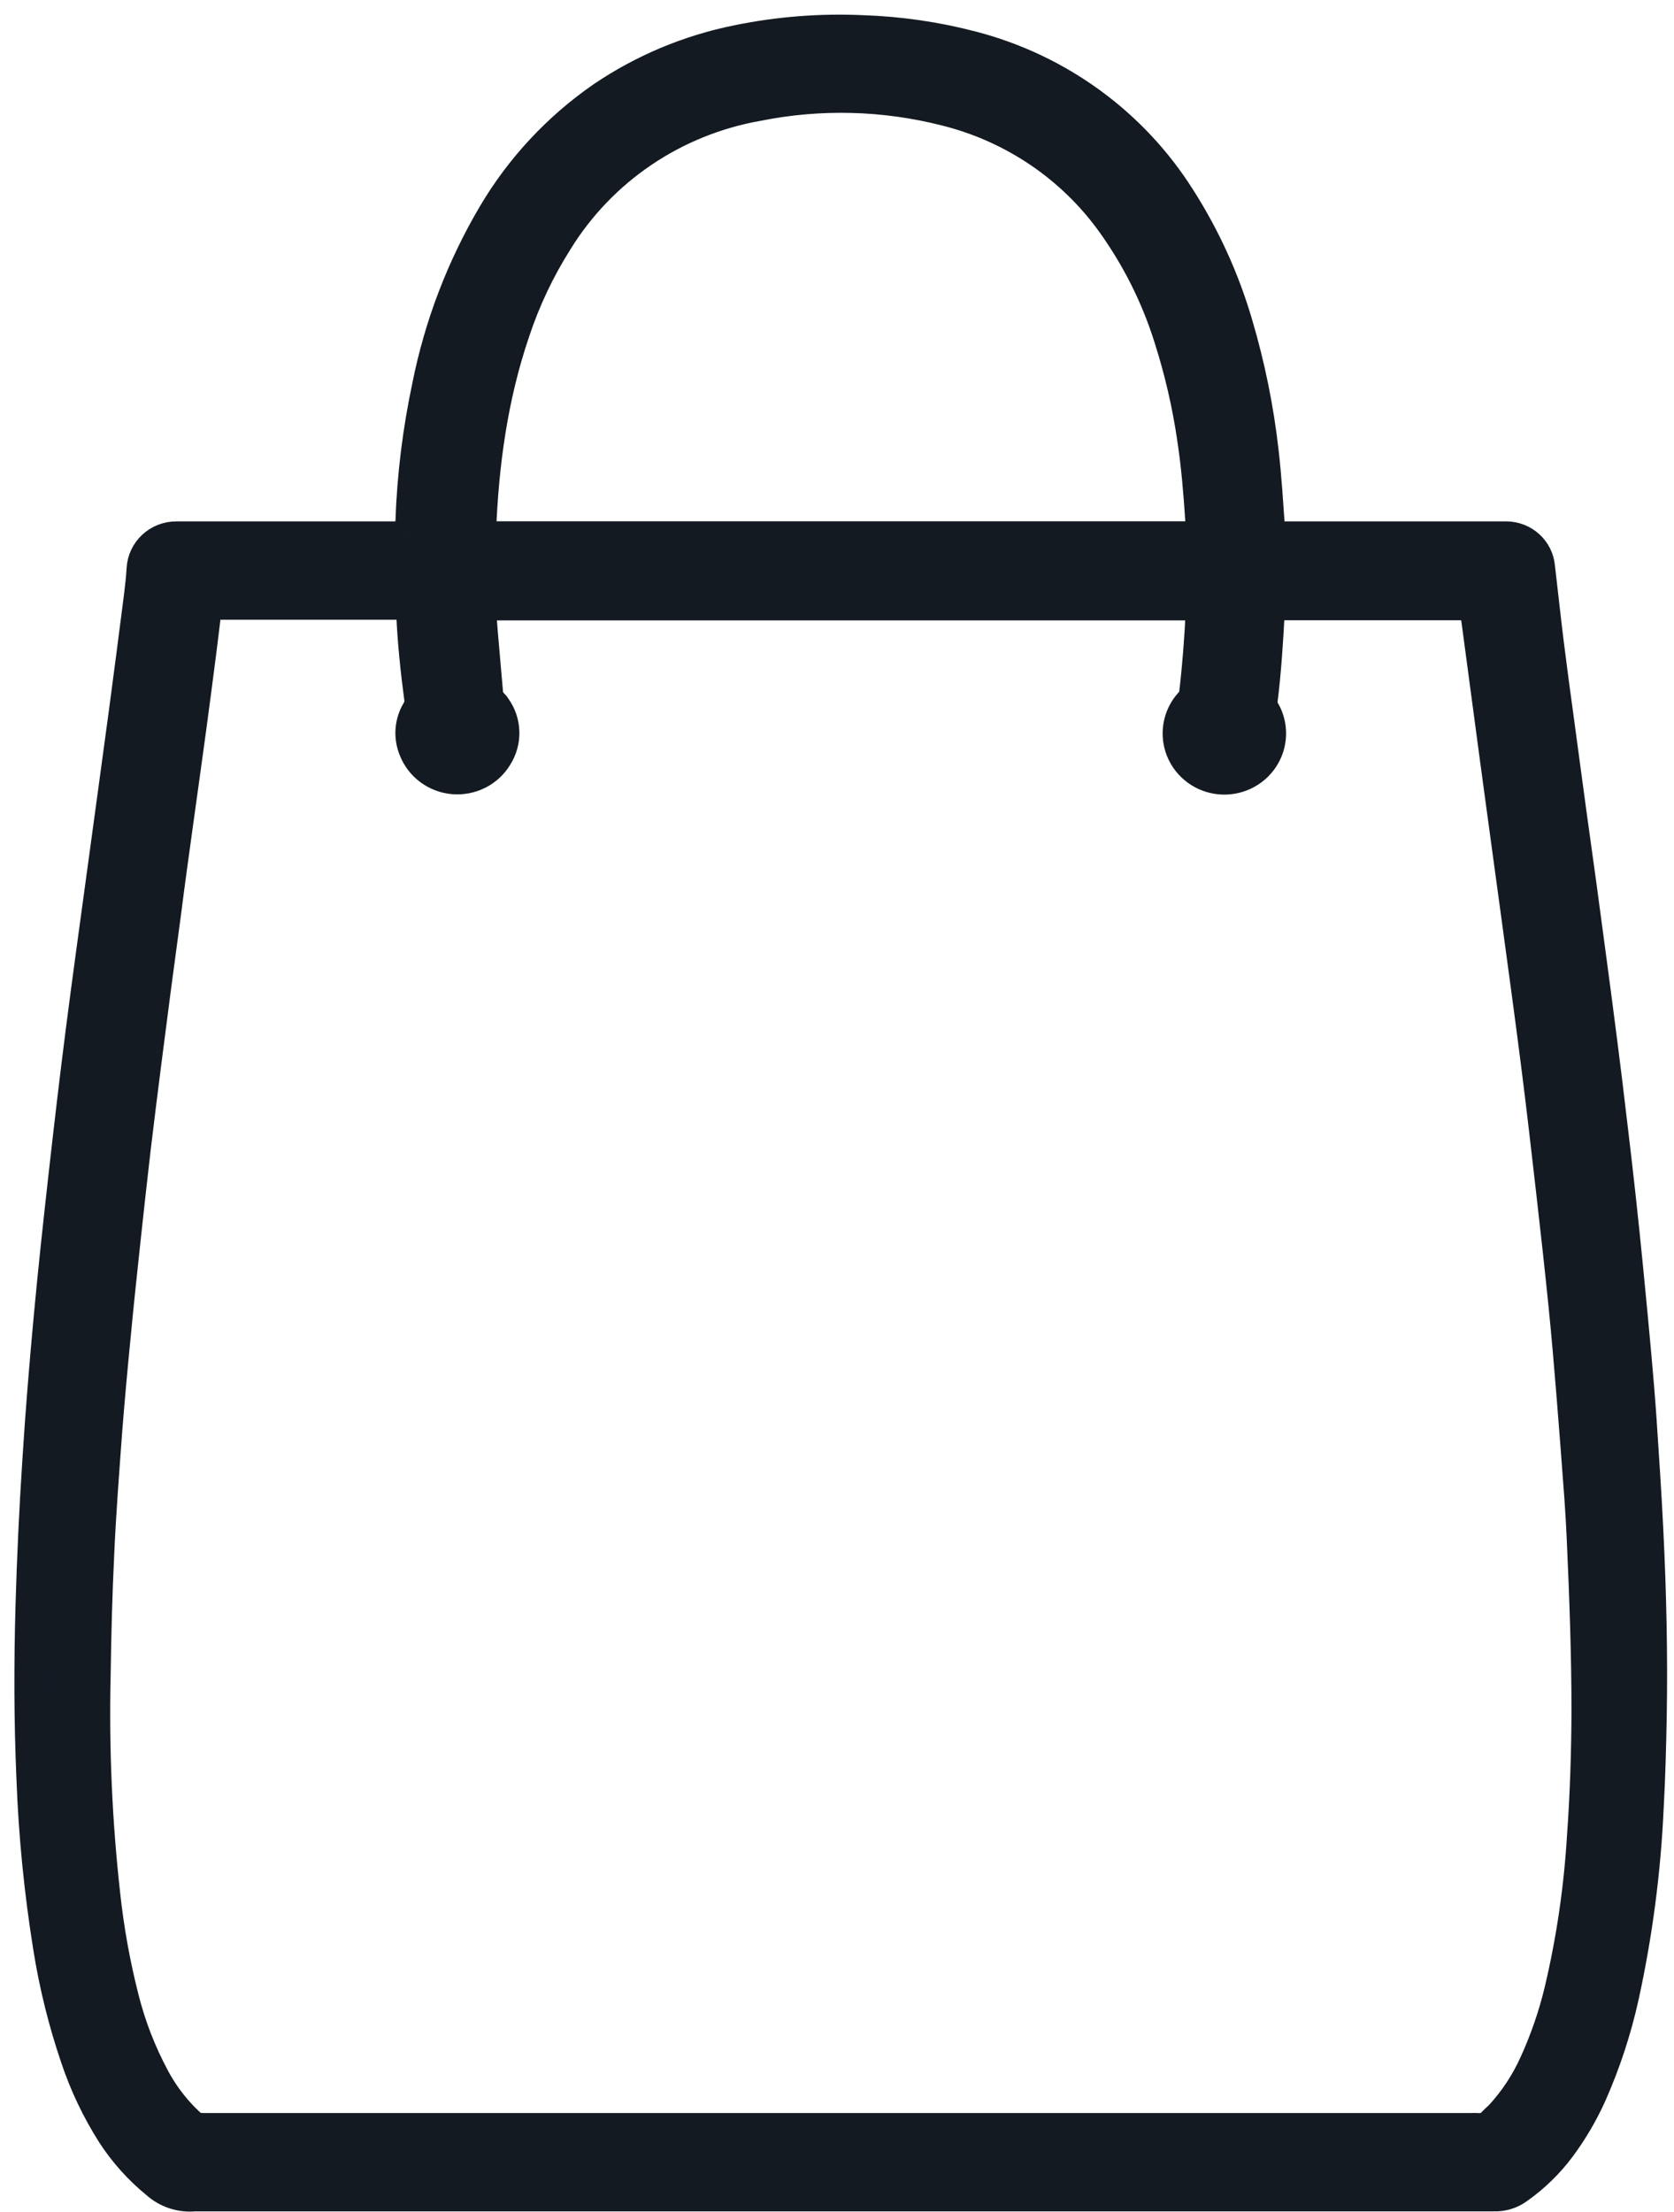 <svg width="109" height="144" viewBox="0 0 109 144" fill="none" xmlns="http://www.w3.org/2000/svg">
<path d="M26.608 34.945C26.729 34.62 26.777 34.274 26.748 33.928C26.852 30.968 27.216 28.021 27.834 25.122C28.621 21.177 30.07 17.39 32.123 13.917C33.907 10.905 36.328 8.308 39.222 6.307C41.866 4.517 44.846 3.268 47.986 2.633C50.681 2.078 53.437 1.861 56.187 1.989C58.589 2.07 60.974 2.417 63.298 3.026C68.925 4.487 73.774 8.02 76.849 12.9C78.477 15.45 79.731 18.214 80.576 21.111C81.383 23.837 81.948 26.628 82.264 29.452C82.453 31.085 82.549 32.721 82.666 34.358C82.666 34.524 82.702 34.691 82.718 34.858C82.974 34.956 83.251 34.986 83.522 34.945H97.351C97.596 34.945 97.846 34.945 98.095 34.945C98.633 34.951 99.151 35.152 99.549 35.511C99.947 35.87 100.196 36.362 100.249 36.892C100.446 38.544 100.619 40.2 100.824 41.849C101.029 43.497 101.258 45.201 101.488 46.873C101.756 48.859 102.024 50.846 102.292 52.831C102.517 54.456 102.746 56.081 102.967 57.705C103.188 59.33 103.413 61.002 103.63 62.654C103.859 64.374 104.088 66.098 104.306 67.818C104.536 69.613 104.756 71.411 104.965 73.212C105.15 74.743 105.327 76.275 105.495 77.808C105.678 79.46 105.849 81.115 106.01 82.773C106.195 84.647 106.372 86.524 106.541 88.401C106.661 89.744 106.774 91.086 106.866 92.429C107.023 94.812 107.188 97.215 107.304 99.61C107.505 103.67 107.598 107.733 107.526 111.8C107.489 113.759 107.437 115.717 107.329 117.671C107.143 121.804 106.605 125.913 105.721 129.957C105.24 132.137 104.544 134.266 103.642 136.312C103.092 137.545 102.409 138.715 101.604 139.803C100.838 140.831 99.912 141.733 98.862 142.477C98.401 142.82 97.832 142.994 97.255 142.969C97.058 142.969 96.853 142.969 96.66 142.969H12.683C12.228 143.013 11.77 142.962 11.337 142.819C10.904 142.676 10.506 142.444 10.17 142.139C9.059 141.231 8.096 140.159 7.316 138.961C6.325 137.407 5.529 135.74 4.944 133.996C4.145 131.652 3.548 129.246 3.159 126.803C2.571 123.152 2.207 119.47 2.07 115.776C1.905 112.031 1.905 108.285 2.01 104.544C2.101 101.387 2.249 98.233 2.456 95.082C2.649 91.98 2.906 88.878 3.192 85.784C3.477 82.689 3.819 79.551 4.168 76.437C4.518 73.323 4.876 70.261 5.27 67.178C5.72 63.655 6.21 60.144 6.689 56.625C7.151 53.205 7.626 49.789 8.084 46.369C8.421 43.871 8.739 41.368 9.061 38.87C9.137 38.262 9.205 37.654 9.242 37.043C9.271 36.474 9.521 35.938 9.941 35.547C10.36 35.156 10.916 34.941 11.493 34.945C11.738 34.945 11.987 34.945 12.236 34.945H26.616H26.608ZM13.515 39.418C13.477 39.49 13.449 39.566 13.43 39.644C13.322 40.518 13.221 41.392 13.109 42.266C12.892 43.966 12.669 45.665 12.441 47.362C12.172 49.348 11.891 51.334 11.617 53.32C11.344 55.306 11.063 57.292 10.813 59.278C10.588 60.925 10.367 62.575 10.15 64.227C9.928 65.925 9.708 67.623 9.491 69.323C9.266 71.119 9.037 72.898 8.823 74.713C8.598 76.66 8.381 78.606 8.172 80.552C7.939 82.741 7.702 84.922 7.497 87.126C7.296 89.147 7.115 91.175 6.954 93.211C6.761 95.873 6.552 98.534 6.436 101.195C6.311 103.789 6.243 106.383 6.206 108.976C6.09 113.775 6.298 118.576 6.83 123.347C7.074 125.608 7.477 127.85 8.036 130.056C8.488 131.866 9.163 133.615 10.046 135.263C10.565 136.24 11.226 137.137 12.007 137.925C12.662 138.568 12.662 138.568 13.563 138.568H95.711C95.884 138.558 96.057 138.558 96.23 138.568C96.415 138.587 96.603 138.561 96.776 138.492C96.949 138.423 97.103 138.312 97.222 138.171C97.359 138.028 97.508 137.897 97.644 137.774C98.584 136.761 99.351 135.605 99.916 134.35C100.62 132.811 101.172 131.208 101.564 129.563C102.34 126.273 102.831 122.923 103.031 119.55C103.228 116.865 103.309 114.172 103.325 111.479C103.325 107.729 103.188 103.987 103.019 100.246C102.979 99.316 102.925 98.389 102.858 97.465C102.686 95.169 102.517 92.878 102.328 90.582C102.175 88.703 102.014 86.828 101.825 84.953C101.568 82.419 101.287 79.889 100.997 77.359C100.692 74.686 100.386 72.013 100.044 69.339C99.642 66.162 99.204 62.984 98.774 59.806C98.312 56.386 97.837 52.971 97.379 49.551C96.977 46.544 96.575 43.533 96.173 40.526C96.125 40.165 96.065 39.807 96.012 39.454C95.934 39.42 95.852 39.396 95.767 39.382H82.931C82.855 39.396 82.78 39.42 82.71 39.454C82.687 39.548 82.67 39.643 82.658 39.74C82.554 41.726 82.429 43.712 82.184 45.666C82.167 45.885 82.226 46.104 82.353 46.286C82.624 46.761 82.758 47.302 82.74 47.847C82.721 48.393 82.552 48.924 82.25 49.381C81.947 49.838 81.524 50.204 81.025 50.44C80.527 50.676 79.972 50.772 79.422 50.718C78.873 50.663 78.348 50.461 77.907 50.133C77.465 49.804 77.123 49.362 76.918 48.855C76.713 48.348 76.653 47.795 76.745 47.257C76.836 46.718 77.075 46.215 77.436 45.801C77.616 45.633 77.734 45.411 77.774 45.169C77.983 43.394 78.12 41.595 78.204 39.827C78.198 39.693 78.178 39.56 78.144 39.43C78.034 39.411 77.924 39.398 77.814 39.39H31.508C31.484 39.384 31.459 39.384 31.436 39.39C31.401 39.418 31.369 39.448 31.339 39.481C31.339 39.577 31.339 39.72 31.339 39.859C31.339 40.276 31.375 40.693 31.408 41.106C31.517 42.401 31.63 43.693 31.745 44.983C31.745 45.143 31.777 45.301 31.84 45.449C31.903 45.596 31.995 45.729 32.111 45.841C32.182 45.908 32.243 45.986 32.292 46.071C32.622 46.538 32.805 47.09 32.818 47.658C32.832 48.227 32.675 48.787 32.368 49.269C32.078 49.747 31.657 50.136 31.155 50.39C30.652 50.644 30.087 50.754 29.524 50.707C28.961 50.66 28.423 50.457 27.971 50.123C27.519 49.789 27.17 49.336 26.965 48.816C26.793 48.406 26.72 47.962 26.752 47.519C26.784 47.076 26.921 46.647 27.151 46.266C27.303 46.017 27.361 45.723 27.315 45.435C27.07 43.593 26.877 41.742 26.797 39.875C26.776 39.697 26.745 39.521 26.704 39.346H13.788C13.695 39.363 13.604 39.386 13.515 39.418ZM78.172 34.894C78.222 34.529 78.222 34.159 78.172 33.794C78.055 32.034 77.91 30.278 77.645 28.535C77.322 26.331 76.819 24.156 76.142 22.032C75.309 19.36 74.052 16.836 72.419 14.553C69.807 10.898 65.957 8.289 61.565 7.197C57.567 6.178 53.387 6.071 49.341 6.883C46.659 7.355 44.109 8.385 41.861 9.904C39.613 11.424 37.717 13.398 36.3 15.697C35.119 17.562 34.174 19.563 33.486 21.655C32.067 25.845 31.476 30.175 31.303 34.568C31.315 34.694 31.344 34.818 31.387 34.937H77.854C77.961 34.932 78.067 34.917 78.172 34.894Z" fill="#131A22" stroke="#131A22" stroke-width="2"/>
</svg>
